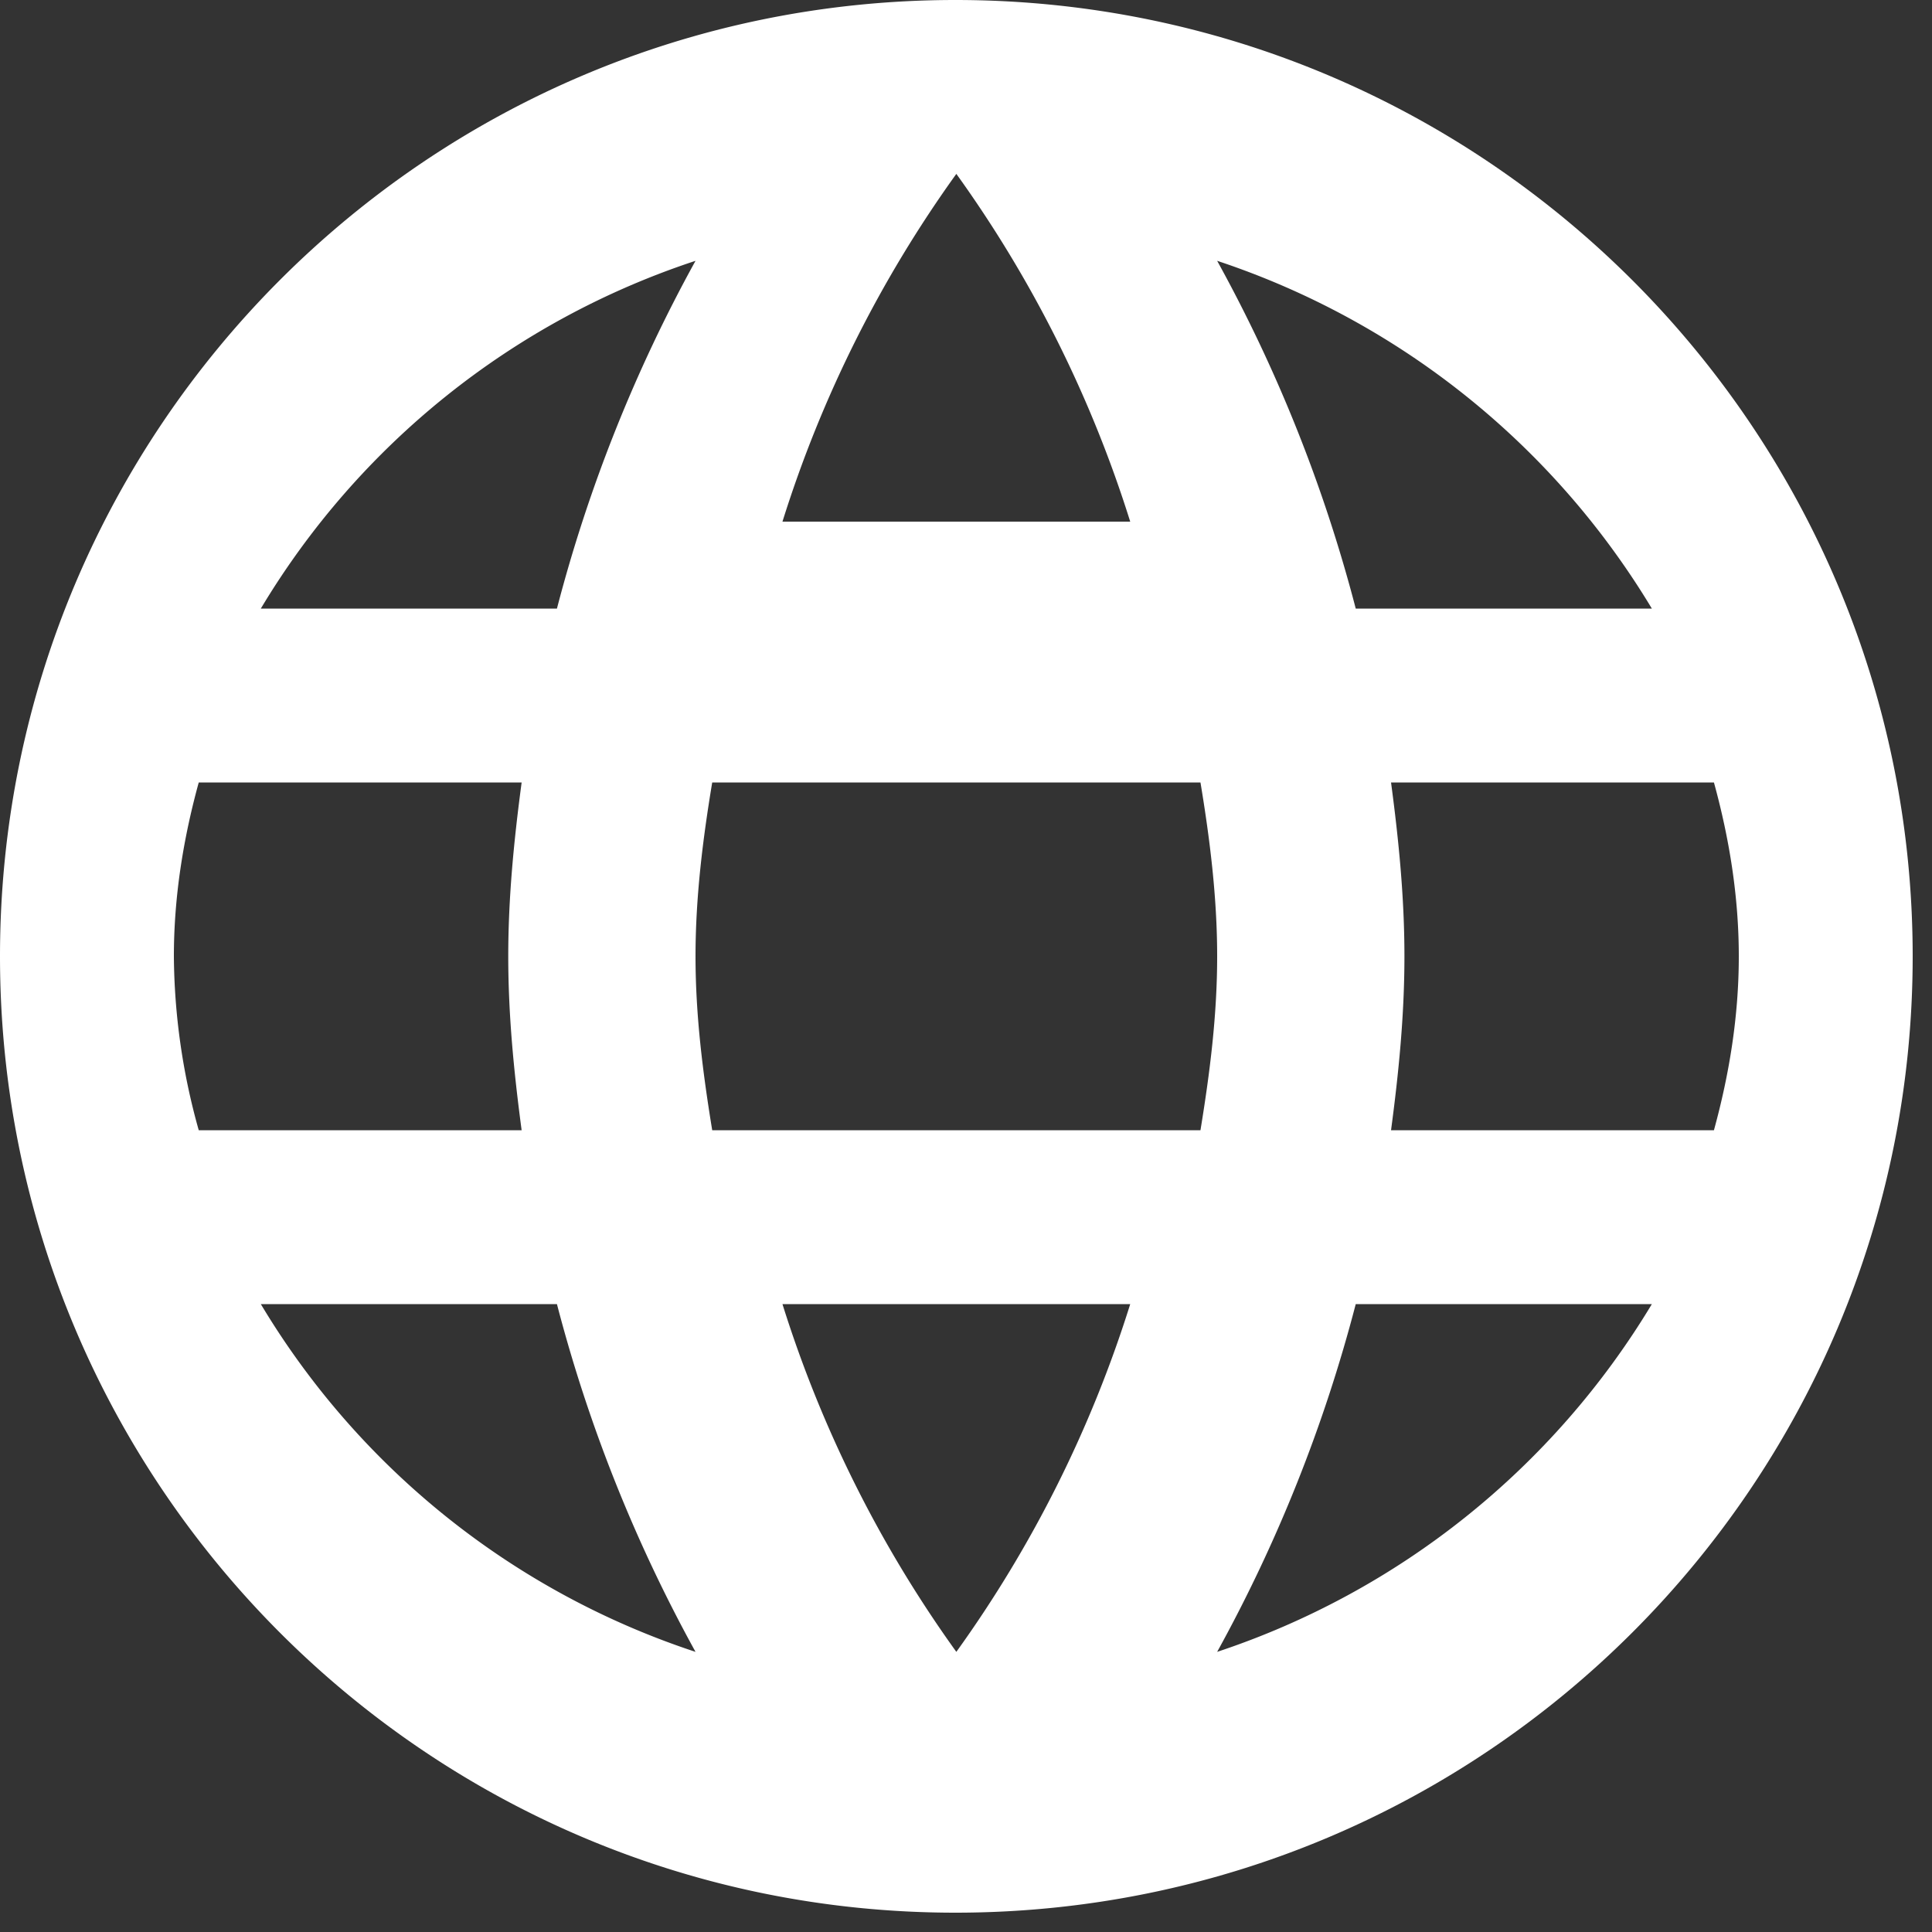 <svg xmlns="http://www.w3.org/2000/svg" width="20" height="20" viewBox="0 0 20 20">
  <rect x="0" y="0" width="20" height="20" fill="#333333" stroke="none"/>
  <g transform="scale(0.9)">
    <path d="M10.989 0C4.917 0 0 4.928 0 11s4.917 11 10.989 11C17.072 22 22 17.072 22 11S17.072 0 10.989 0zM19 7h-3.406A17.3 17.3 0 0014 3a9.22 9.22 0 015 4zm-8-5a14.021 14.021 0 012 4H9a14.021 14.021 0 012-4zM2.286 13A7.545 7.545 0 012 11c0-.69.11-1.36.286-2H6c-.088.66-.154 1.32-.154 2 0 .68.066 1.34.154 2H2.286zM3 15h3.406A17.3 17.3 0 008 19a9.171 9.171 0 01-5-4zm3.406-8H3a9.171 9.171 0 015-4 17.3 17.3 0 00-1.594 4zM11 19a14.021 14.021 0 01-2-4h4a14.021 14.021 0 01-2 4zm2.808-6H8.192C8.084 12.34 8 11.68 8 11c0-.68.084-1.35.192-2h5.616c.108.65.192 1.32.192 2 0 .68-.084 1.34-.192 2zM14 19a17.3 17.3 0 001.594-4H19a9.22 9.22 0 01-5 4zm2-6c.088-.66.154-1.32.154-2 0-.68-.066-1.34-.154-2h3.714c.176.64.286 1.31.286 2s-.11 1.36-.286 2H16z" fill="#fff" fill-rule="evenodd"/>
  </g>
</svg>
